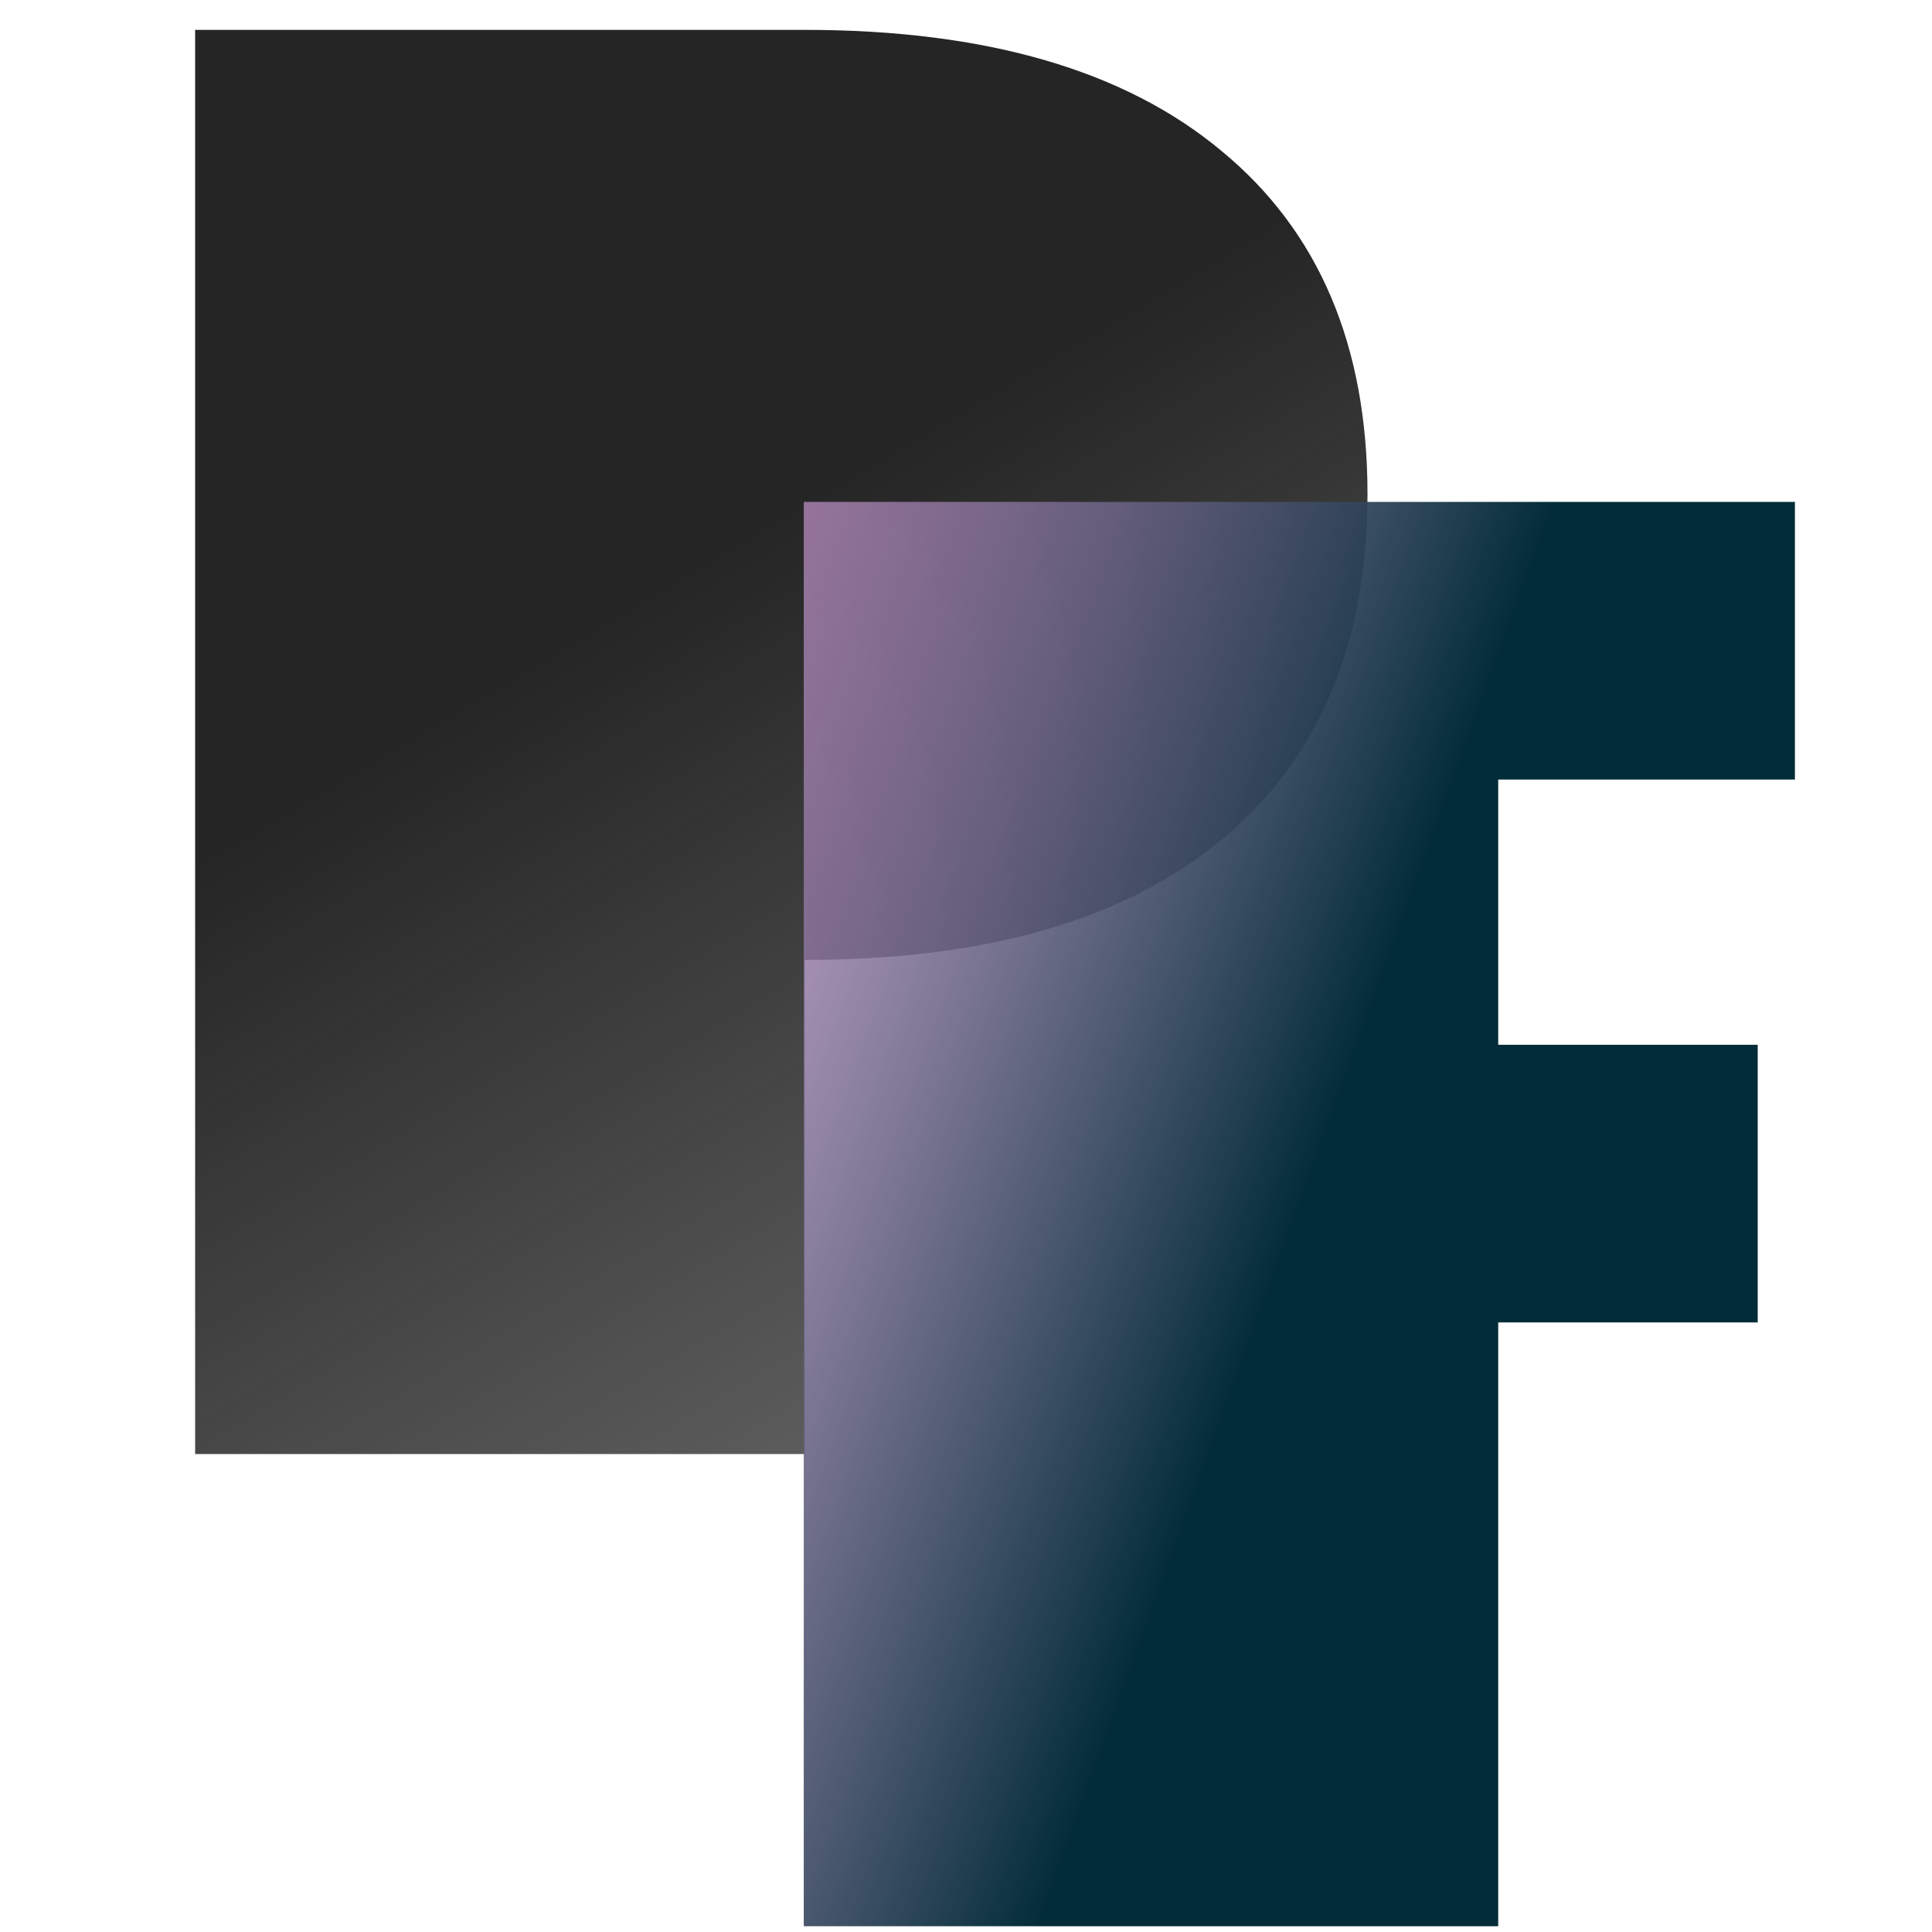 <?xml version="1.0" encoding="UTF-8" standalone="no"?>
<!-- Created with Inkscape (http://www.inkscape.org/) -->

<svg
   xmlns:dc="http://purl.org/dc/elements/1.1/"
   xmlns:cc="http://creativecommons.org/ns#"
   xmlns:rdf="http://www.w3.org/1999/02/22-rdf-syntax-ns#"
   xmlns:svg="http://www.w3.org/2000/svg"
   xmlns="http://www.w3.org/2000/svg"
   xmlns:xlink="http://www.w3.org/1999/xlink"
   xmlns:sodipodi="http://sodipodi.sourceforge.net/DTD/sodipodi-0.dtd"
   xmlns:inkscape="http://www.inkscape.org/namespaces/inkscape"
   width="180"
   height="180"
   viewBox="0 0 47.625 47.625"
   version="1.1"
   id="svg4831"
   inkscape:version="0.92.1 r15371"
   sodipodi:docname="curs02.svg">
  <defs
     id="defs4825">
    <linearGradient
       inkscape:collect="always"
       xlink:href="#linearGradient5676-7"
       id="linearGradient4730"
       gradientUnits="userSpaceOnUse"
       gradientTransform="translate(-0.153)"
       x1="181.845"
       y1="292.926"
       x2="215.923"
       y2="350.28" />
    <linearGradient
       inkscape:collect="always"
       id="linearGradient5676-7">
      <stop
         style="stop-color:#252525;stop-opacity:1;"
         offset="0"
         id="stop5672" />
      <stop
         style="stop-color:#252525;stop-opacity:0;"
         offset="1"
         id="stop5674" />
    </linearGradient>
    <linearGradient
       inkscape:collect="always"
       xlink:href="#linearGradient4741"
       id="linearGradient4976-7-9"
       x1="190.352"
       y1="302.863"
       x2="172.863"
       y2="296.525"
       gradientUnits="userSpaceOnUse"
       gradientTransform="translate(7.237,-10.794)" />
    <linearGradient
       inkscape:collect="always"
       id="linearGradient4741">
      <stop
         style="stop-color:#022c38;stop-opacity:1"
         offset="0"
         id="stop4737" />
      <stop
         style="stop-color:#eaa6e5;stop-opacity:0.698"
         offset="1"
         id="stop4739" />
    </linearGradient>
  </defs>
  <sodipodi:namedview
     id="base"
     pagecolor="#ffffff"
     bordercolor="#666666"
     borderopacity="1.0"
     inkscape:pageopacity="0.0"
     inkscape:pageshadow="2"
     inkscape:zoom="1.4"
     inkscape:cx="103.87446"
     inkscape:cy="65.362554"
     inkscape:document-units="mm"
     inkscape:current-layer="layer1"
     showgrid="false"
     units="px"
     inkscape:window-width="913"
     inkscape:window-height="687"
     inkscape:window-x="632"
     inkscape:window-y="71"
     inkscape:window-maximized="0" />
  <g
     inkscape:label="Capa 1"
     inkscape:groupmode="layer"
     id="layer1"
     transform="translate(0,-249.375)">
    <g
       aria-label="FP"
       transform="matrix(1.204,0,0,1.204,-199.128,-90.935)"
       style="font-style:normal;font-weight:normal;font-size:40px;line-height:1.25;font-family:sans-serif;letter-spacing:0px;word-spacing:0px;display:inline;fill:#000000;fill-opacity:1;stroke:none"
       id="flowRoot4485-1-94">
      <path
         d="m 169.384,283.261 h 12.48 c 3.711,0 6.556,0.827 8.535,2.48 1.992,1.641 2.988,3.984 2.988,7.031 0,3.06 -0.996,5.417 -2.988,7.07 -1.979,1.641 -4.824,2.461 -8.535,2.461 v 0 10.117 h -12.48 z"
         style="font-style:normal;font-variant:normal;font-weight:bold;font-stretch:normal;font-size:40px;font-family:'Bitstream Vera Sans';-inkscape-font-specification:'Bitstream Vera Sans, Bold';font-variant-ligatures:normal;font-variant-caps:normal;font-variant-numeric:normal;font-feature-settings:normal;text-align:start;writing-mode:lr-tb;text-anchor:start;display:inline;opacity:1;fill:url(#linearGradient4730);fill-opacity:1;fill-rule:nonzero"
         id="path4509-0-78"
         inkscape:connector-curvature="0"
         sodipodi:nodetypes="cscscscccc" />
      <path
         d="m 181.845,292.926 h 20.293 v 5.684 h -6.075 v 5.43 h 5.313 v 5.684 h -5.313 v 12.363 h -14.218 z"
         style="font-style:normal;font-variant:normal;font-weight:bold;font-stretch:normal;font-size:40px;font-family:'Bitstream Vera Sans';-inkscape-font-specification:'Bitstream Vera Sans, Bold';font-variant-ligatures:normal;font-variant-caps:normal;font-variant-numeric:normal;font-feature-settings:normal;text-align:start;writing-mode:lr-tb;text-anchor:start;display:inline;fill:url(#linearGradient4976-7-9);fill-opacity:1;fill-rule:nonzero"
         id="path4507-25-4"
         inkscape:connector-curvature="0"
         sodipodi:nodetypes="ccccccccccc" />
    </g>
  </g>
</svg>
